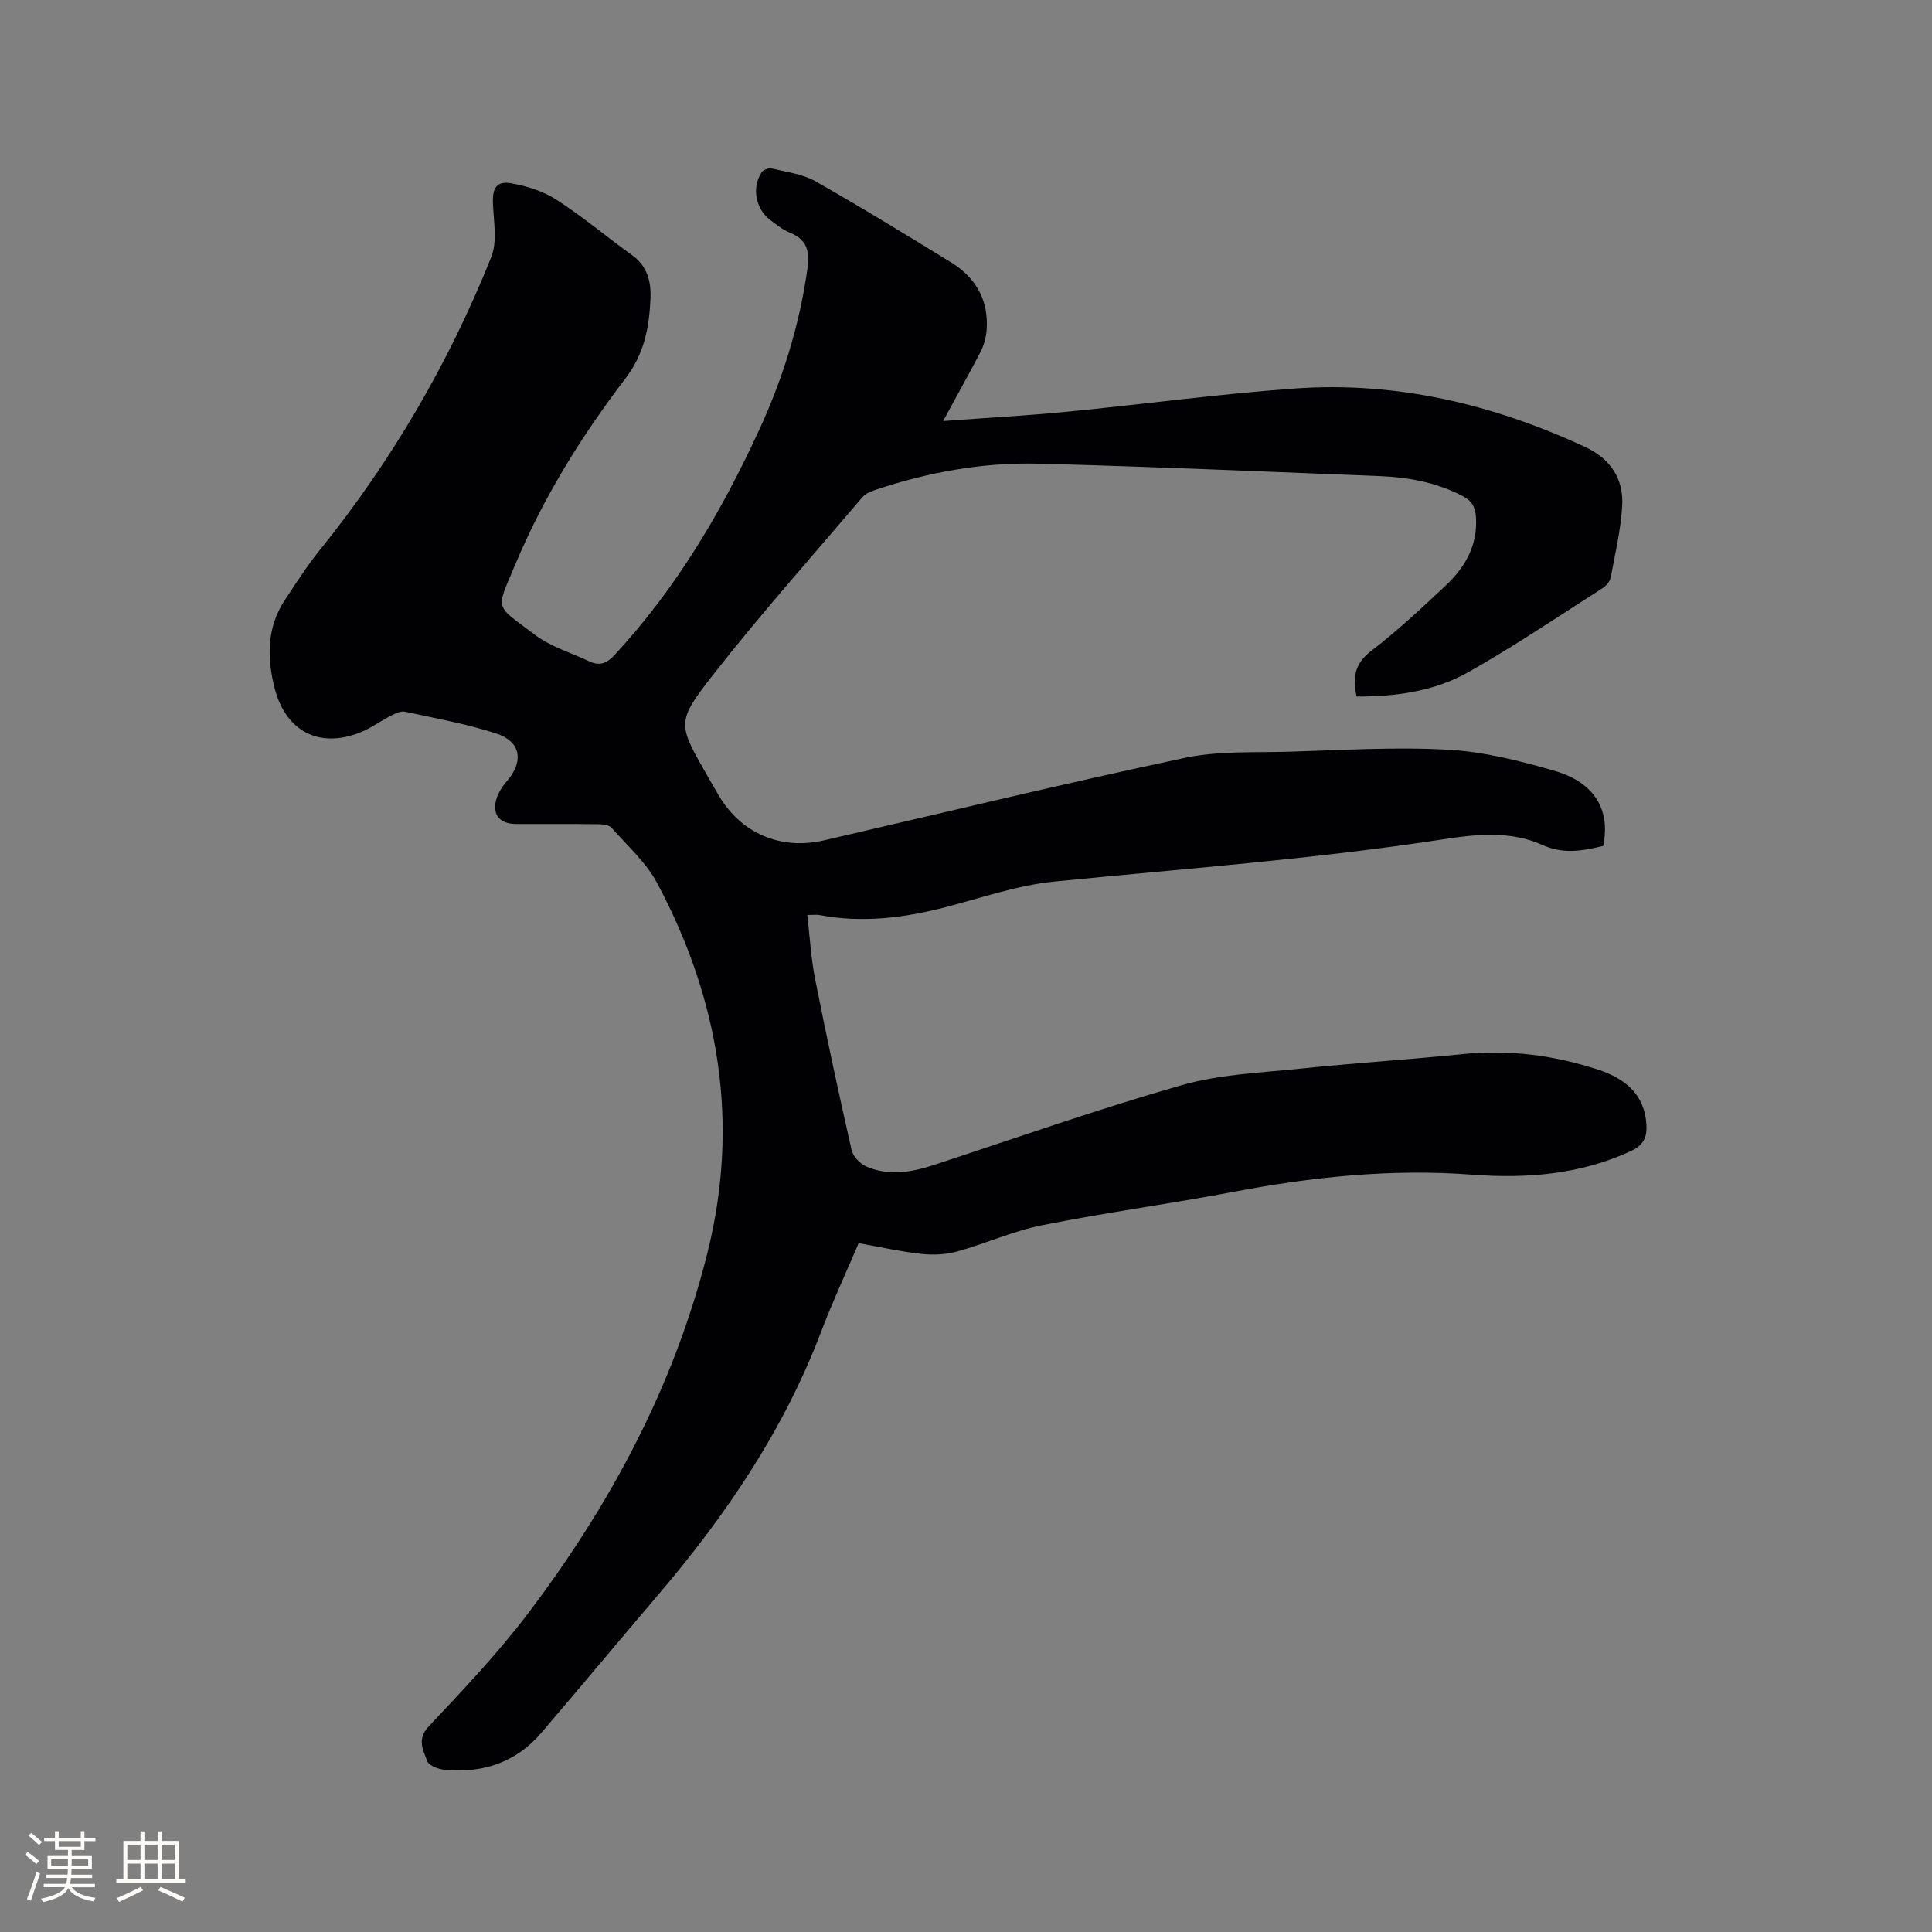 <svg enable-background="new 0 0 400 400" viewBox="0 0 400 400" xmlns="http://www.w3.org/2000/svg"><rect x="0" y="0" width="400" height="400" fill="#808080" stroke="none"/><path d="m195.27 87.17c9.04-.67 17.38-1.12 25.69-1.93 15.71-1.53 31.37-3.67 47.1-4.8 21.05-1.51 41.02 3.25 60.09 12.08 5.34 2.47 8.06 6.67 7.7 12.35-.31 4.92-1.45 9.8-2.37 14.67-.15.81-.89 1.72-1.61 2.18-9.28 5.92-18.4 12.12-27.99 17.51-6.99 3.92-14.94 5-23.01 4.98-.93-3.98-.35-6.87 3.09-9.5 5.37-4.11 10.34-8.79 15.29-13.42 4.08-3.82 6.75-8.4 6.32-14.32-.14-1.98-.82-3.25-2.68-4.23-5.49-2.9-11.38-3.94-17.46-4.18-23.5-.91-47-1.96-70.51-2.56-11.5-.29-22.79 1.78-33.73 5.44-.96.32-2.04.8-2.66 1.53-10.37 12.19-21.03 24.15-30.89 36.74-7.72 9.86-7.28 10.2-1.21 20.87.73 1.29 1.49 2.56 2.23 3.85 4.63 8.07 12.89 11.65 21.97 9.55 24.86-5.75 49.66-11.76 74.62-17.06 7.05-1.5 14.54-1.07 21.83-1.29 10.9-.32 21.84-1.02 32.7-.41 7.42.41 14.87 2.29 22.06 4.37 8.31 2.39 11.62 8.08 10.09 15.55-4.22 1-8.17 1.81-12.72-.25-6.32-2.85-13.38-2.2-20.08-1.17-26.83 4.14-53.88 6.12-80.86 8.8-7.61.76-15.06 3.37-22.53 5.31-8.61 2.23-17.25 3.3-26.09 1.62-.6-.11-1.24-.01-2.51-.01.53 4.51.76 8.94 1.62 13.24 2.34 11.84 4.88 23.64 7.55 35.41.3 1.33 1.75 2.86 3.04 3.42 4.62 2.01 9.31 1.22 13.95-.3 17.09-5.61 34.08-11.6 51.36-16.54 7.84-2.24 16.26-2.56 24.45-3.41 11.28-1.17 22.6-1.89 33.88-3.03 9.56-.96 18.84.27 27.88 3.23 5.43 1.78 9.62 4.99 10 11.38.15 2.52-.52 4.21-3.14 5.44-10.54 4.92-21.77 5.77-32.98 4.92-16.76-1.27-33.15.47-49.55 3.59-13.11 2.49-26.35 4.26-39.43 6.88-5.98 1.19-11.66 3.79-17.57 5.43-2.35.65-4.97.78-7.4.51-4.29-.47-8.53-1.43-13.03-2.22-2.65 6.23-5.46 12.26-7.82 18.47-7.72 20.28-19.68 37.9-33.65 54.29-8.11 9.52-16.11 19.12-24.24 28.63-5.23 6.12-12.08 8.37-19.94 7.65-1.32-.12-3.33-.87-3.67-1.81-.81-2.26-2.22-4.5.32-7.2 7.12-7.55 14.3-15.13 20.55-23.38 17.04-22.48 30.23-47.05 37.13-74.58 6.72-26.81 2.52-52.4-10.37-76.58-2.29-4.3-6.17-7.78-9.47-11.5-.56-.63-1.92-.73-2.91-.74-5.62-.07-11.24-.03-16.86-.04-3.54-.01-5.13-2.15-3.95-5.52.41-1.16 1.13-2.29 1.95-3.22 3.68-4.21 3.07-8.33-2.17-10.02-6.13-1.97-12.52-3.14-18.83-4.49-.88-.19-2.03.39-2.93.85-2.17 1.1-4.17 2.6-6.42 3.48-8.49 3.32-15.42-.3-17.68-9.38-1.54-6.21-1.57-12.43 2.16-18.06 2.32-3.51 4.59-7.08 7.23-10.34 14.88-18.44 26.71-38.7 35.5-60.65 1.31-3.26.49-7.45.36-11.19-.11-3.15.73-4.65 3.84-4.1 3.24.58 6.63 1.65 9.36 3.42 5.42 3.5 10.38 7.69 15.63 11.46 3.16 2.27 3.94 5.53 3.79 8.96-.26 5.91-1.26 11.42-5.18 16.55-9.08 11.88-16.99 24.62-22.79 38.45-4.12 9.82-4.37 8.25 4.01 14.61 3.28 2.49 7.52 3.73 11.32 5.53 2.11 1 3.6.39 5.21-1.34 12.74-13.77 22.16-29.67 29.94-46.61 4.89-10.63 8.35-21.7 9.98-33.36.51-3.66-.09-6.05-3.68-7.48-1.45-.58-2.72-1.64-3.99-2.58-3.07-2.28-3.92-6.77-1.79-9.92.35-.51 1.45-.92 2.06-.77 3.07.74 6.39 1.14 9.06 2.65 9.48 5.37 18.77 11.08 28.06 16.78 5.2 3.2 7.87 7.93 7.37 14.13-.12 1.53-.59 3.13-1.29 4.5-2.35 4.5-4.83 8.92-7.7 14.23z" fill="#010103"/><g fill="#fcfbfa"><path d="m5.17 384 .55-.58c.85.61 1.65 1.24 2.4 1.87l-.59.64c-.83-.73-1.62-1.38-2.36-1.93m1.22 9.53-.82-.34c.71-1.76 1.37-3.64 1.98-5.63.24.13.5.25.76.36-.6 1.67-1.24 3.54-1.92 5.61m-.5-13.5.57-.54c.56.44 1.31 1.06 2.26 1.87l-.64.64c-.68-.66-1.41-1.32-2.19-1.97m3.25.46h2.24v-1.36h.77v1.36h4.57v-1.36h.76v1.36h2.28v.69h-2.28v1.84h-2.64v1.26h4.18v2.64h-4.21c0 .45-.02.86-.05 1.21h4.32v.69h-4.38c-.04.34-.1.75-.19 1.22h5.15v.69h-4.82c.87 1.19 2.51 1.92 4.93 2.19-.17.31-.3.57-.37.76-2.77-.49-4.52-1.41-5.26-2.76-.56 1.26-2.3 2.23-5.24 2.9-.12-.24-.26-.48-.43-.72 2.73-.55 4.38-1.34 4.96-2.38h-4.38v-.69h4.65c.1-.38.17-.79.21-1.22h-4.32v-.69h4.4c.03-.34.05-.75.05-1.21h-4.2v-2.64h4.23v-1.26h-2.69v-1.84h-2.24zm1.46 4.46v1.29h3.45c.01-.4.02-.57.01-.53v-.32-.45h-3.46zm1.55-2.59h4.57v-1.19h-4.57zm6.11 2.59h-3.42v.77c-.01.19-.01.37-.02.53h3.44z"/><path d="m32.63 379.16h.82v1.98h3.54v7.89h1.46v.78h-14.37v-.78h1.46v-7.89h3.54v-1.98h.82v1.98h2.73zm-3.49 11.48.5.73c-1.61.82-3.28 1.63-5 2.41-.13-.27-.28-.55-.44-.82 1.75-.72 3.4-1.49 4.94-2.32m-2.78-5.55h2.73v-3.18h-2.73zm0 3.95h2.73v-3.2h-2.73zm3.54-3.95h2.73v-3.18h-2.73zm0 3.95h2.73v-3.2h-2.73zm7.89 4.68c-1.84-.92-3.51-1.7-5.02-2.32l.45-.73c1.89.8 3.57 1.55 5.04 2.23zm-1.62-11.81h-2.73v3.18h2.73zm-2.73 7.13h2.73v-3.2h-2.73z"/></g></svg>